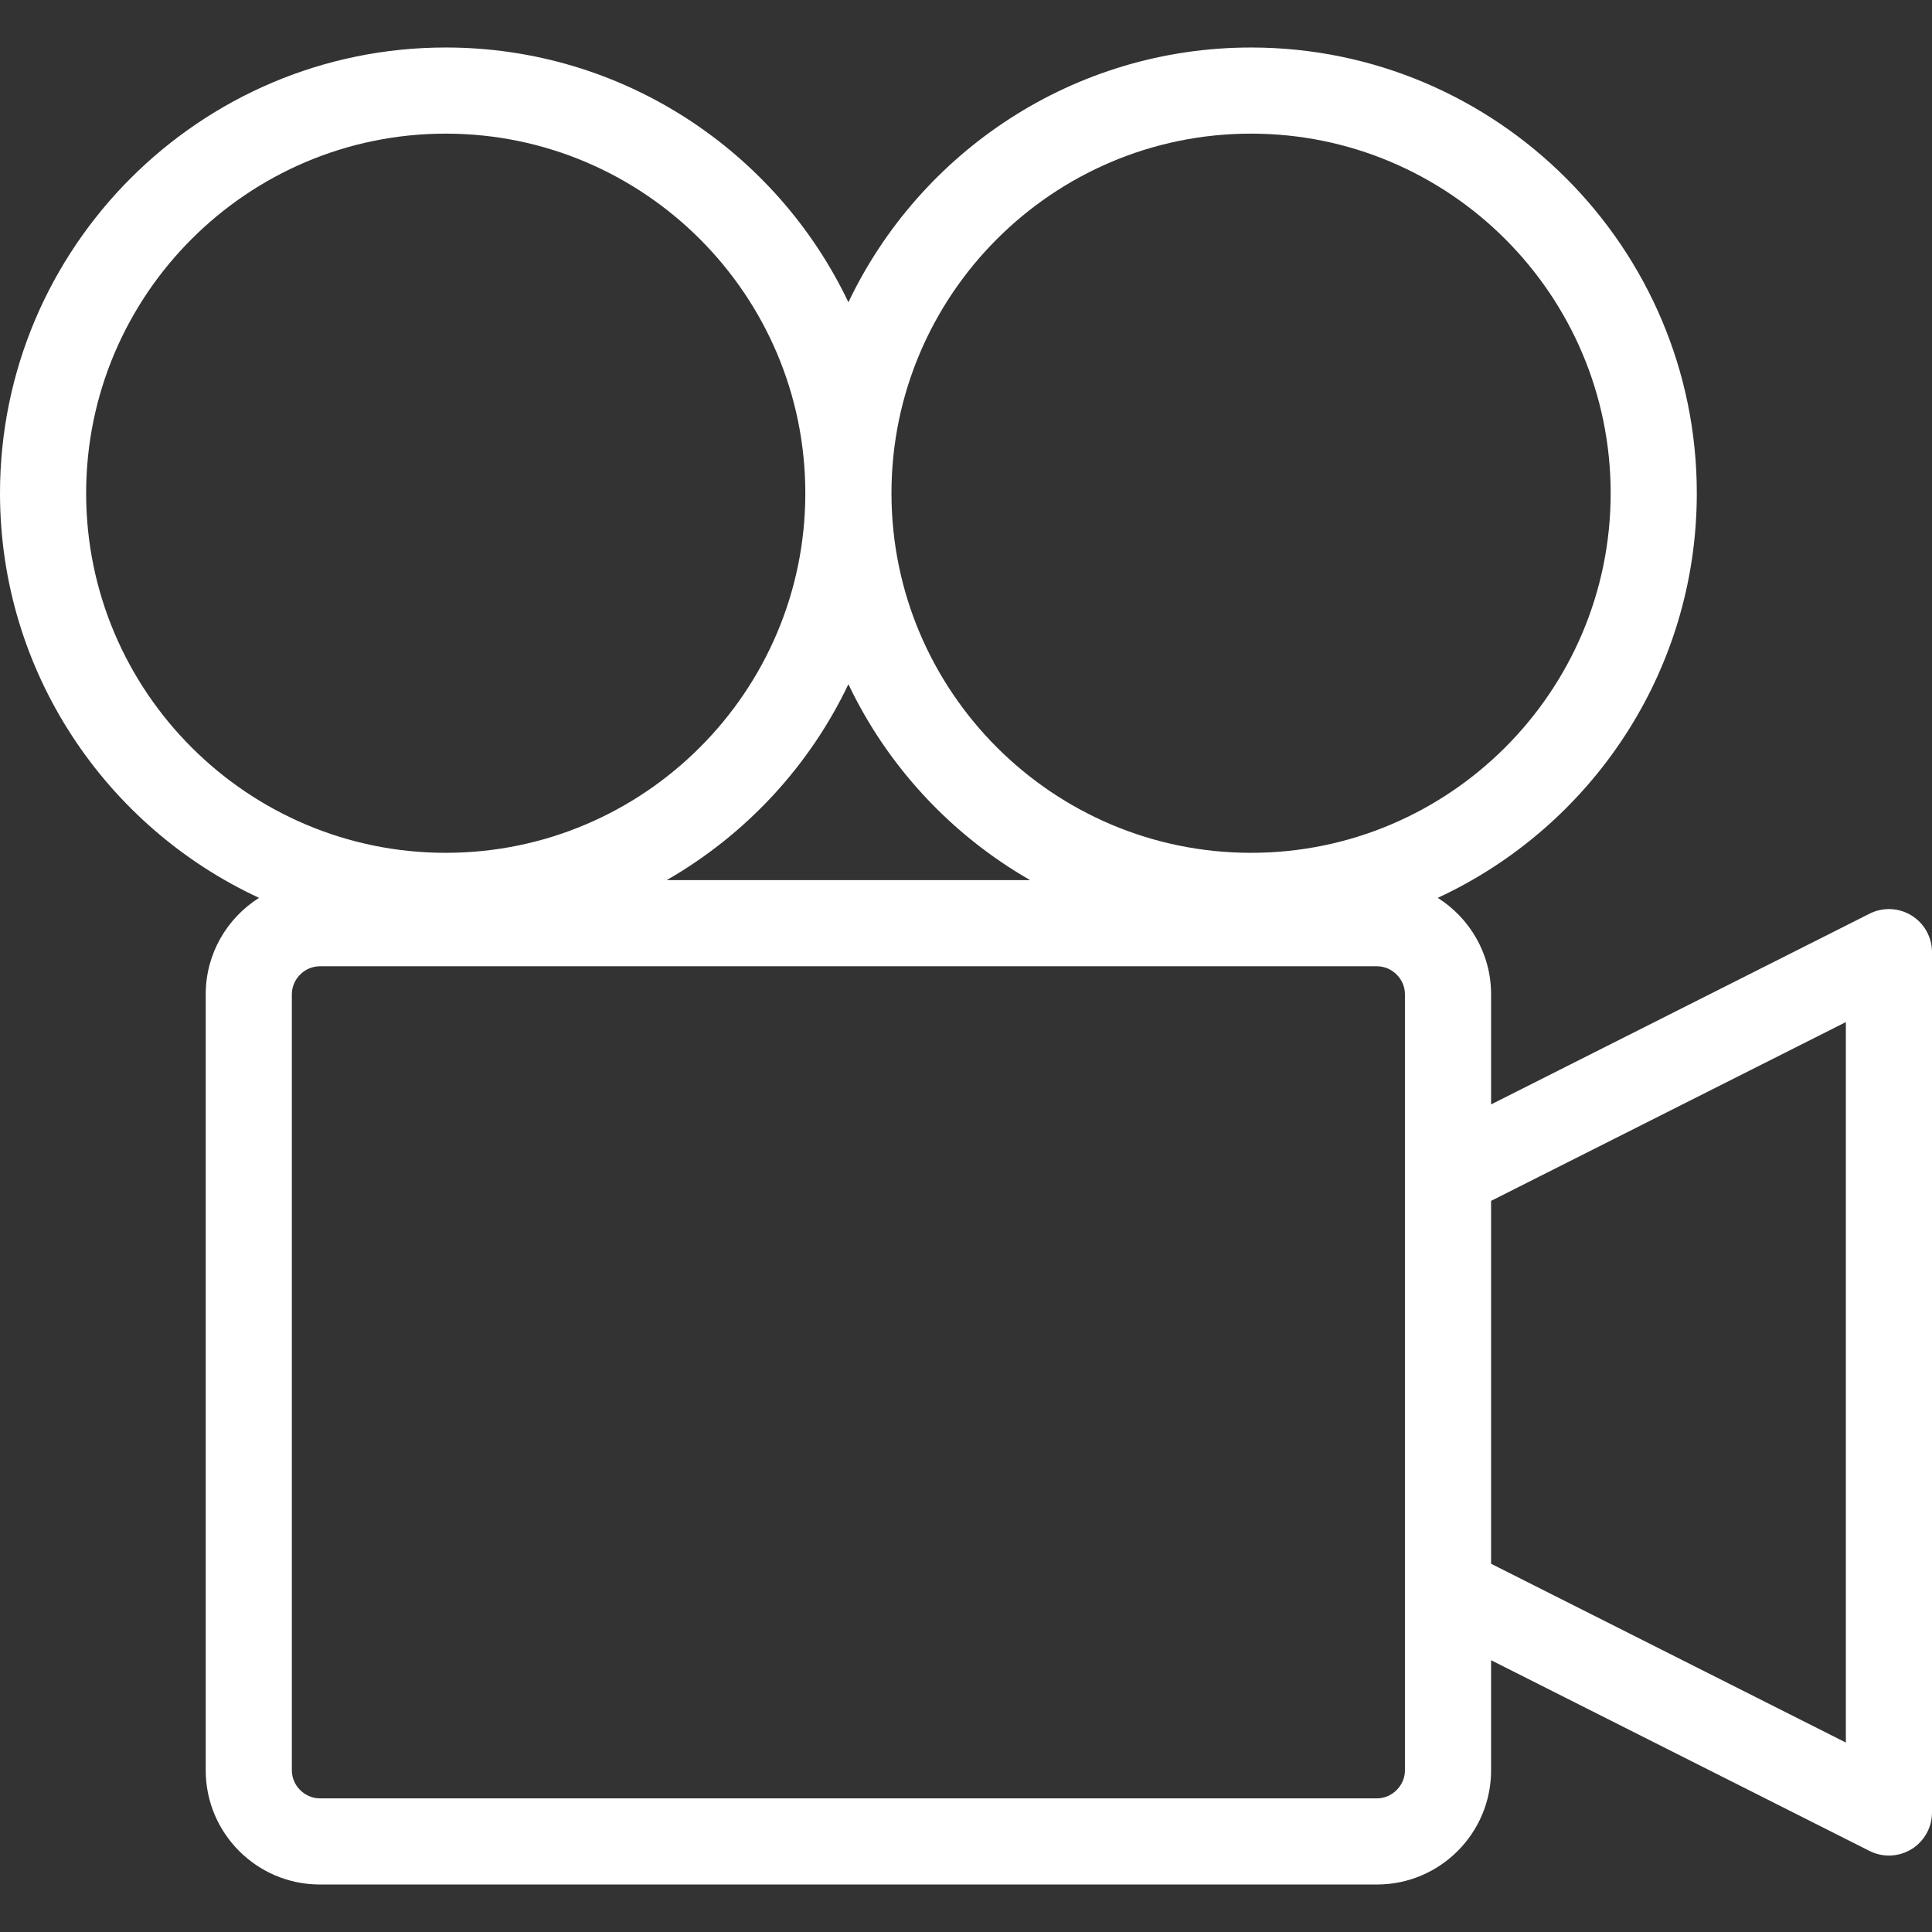 <?xml version="1.0" encoding="iso-8859-1"?>
<!-- Generator: Adobe Illustrator 18.0.0, SVG Export Plug-In . SVG Version: 6.00 Build 0)  -->
<!DOCTYPE svg PUBLIC "-//W3C//DTD SVG 1.1//EN" "http://www.w3.org/Graphics/SVG/1.1/DTD/svg11.dtd">
<svg version="1.1" id="Capa_1" xmlns="http://www.w3.org/2000/svg" xmlns:xlink="http://www.w3.org/1999/xlink" x="0px" y="0px"
	 viewBox="0 0 314 314" style="enable-background:new 0 0 314 314;" xml:space="preserve">
<rect x="0" y="0" width="314" height="314" fill="#333333" stroke="none"/>
<path fill="white" d="M310.671,148.789c-2.068-1.275-4.65-1.386-6.821-0.291l-61.511,31v-17.911c0-6.592-3.469-12.376-8.666-15.664
	c24.829-11.503,42.102-36.645,42.102-65.76c0-39.945-32.498-72.442-72.444-72.442c-28.844,0-53.797,16.948-65.443,41.404
	C126.241,24.668,101.288,7.72,72.444,7.72C32.498,7.72,0,40.217,0,80.163c0,29.115,17.272,54.256,42.102,65.76
	c-5.198,3.288-8.667,9.072-8.667,15.664v126.147c0,10.227,8.319,18.546,18.545,18.546h171.815c10.226,0,18.544-8.319,18.544-18.546
	v-17.906l61.511,30.999c0.993,0.501,2.073,0.749,3.15,0.749c1.275,0,2.549-0.349,3.671-1.04c2.069-1.273,3.329-3.53,3.329-5.96
	V154.749C314,152.319,312.74,150.062,310.671,148.789z M203.33,21.72c32.227,0,58.444,26.217,58.444,58.442
	c0,32.227-26.218,58.444-58.444,58.444c-32.226,0-58.443-26.218-58.443-58.444C144.887,47.937,171.104,21.72,203.33,21.72z
	 M167.428,143.044h-59.081c12.802-7.339,23.167-18.459,29.54-31.843C144.261,124.585,154.625,135.706,167.428,143.044z M14,80.163
	C14,47.937,40.218,21.72,72.444,21.72c32.226,0,58.442,26.217,58.442,58.442c0,32.227-26.217,58.444-58.442,58.444
	C40.218,138.607,14,112.389,14,80.163z M228.339,287.734c0,2.464-2.081,4.546-4.544,4.546H51.979c-2.464,0-4.545-2.082-4.545-4.546
	V161.586c0-2.462,2.081-4.542,4.545-4.542h171.815c2.463,0,4.544,2.08,4.544,4.542V287.734z M300,283.209l-57.661-29.059v-58.977
	L300,166.115V283.209z"/>
<g>
</g>
<g>
</g>
<g>
</g>
<g>
</g>
<g>
</g>
<g>
</g>
<g>
</g>
<g>
</g>
<g>
</g>
<g>
</g>
<g>
</g>
<g>
</g>
<g>
</g>
<g>
</g>
<g>
</g>
</svg>

